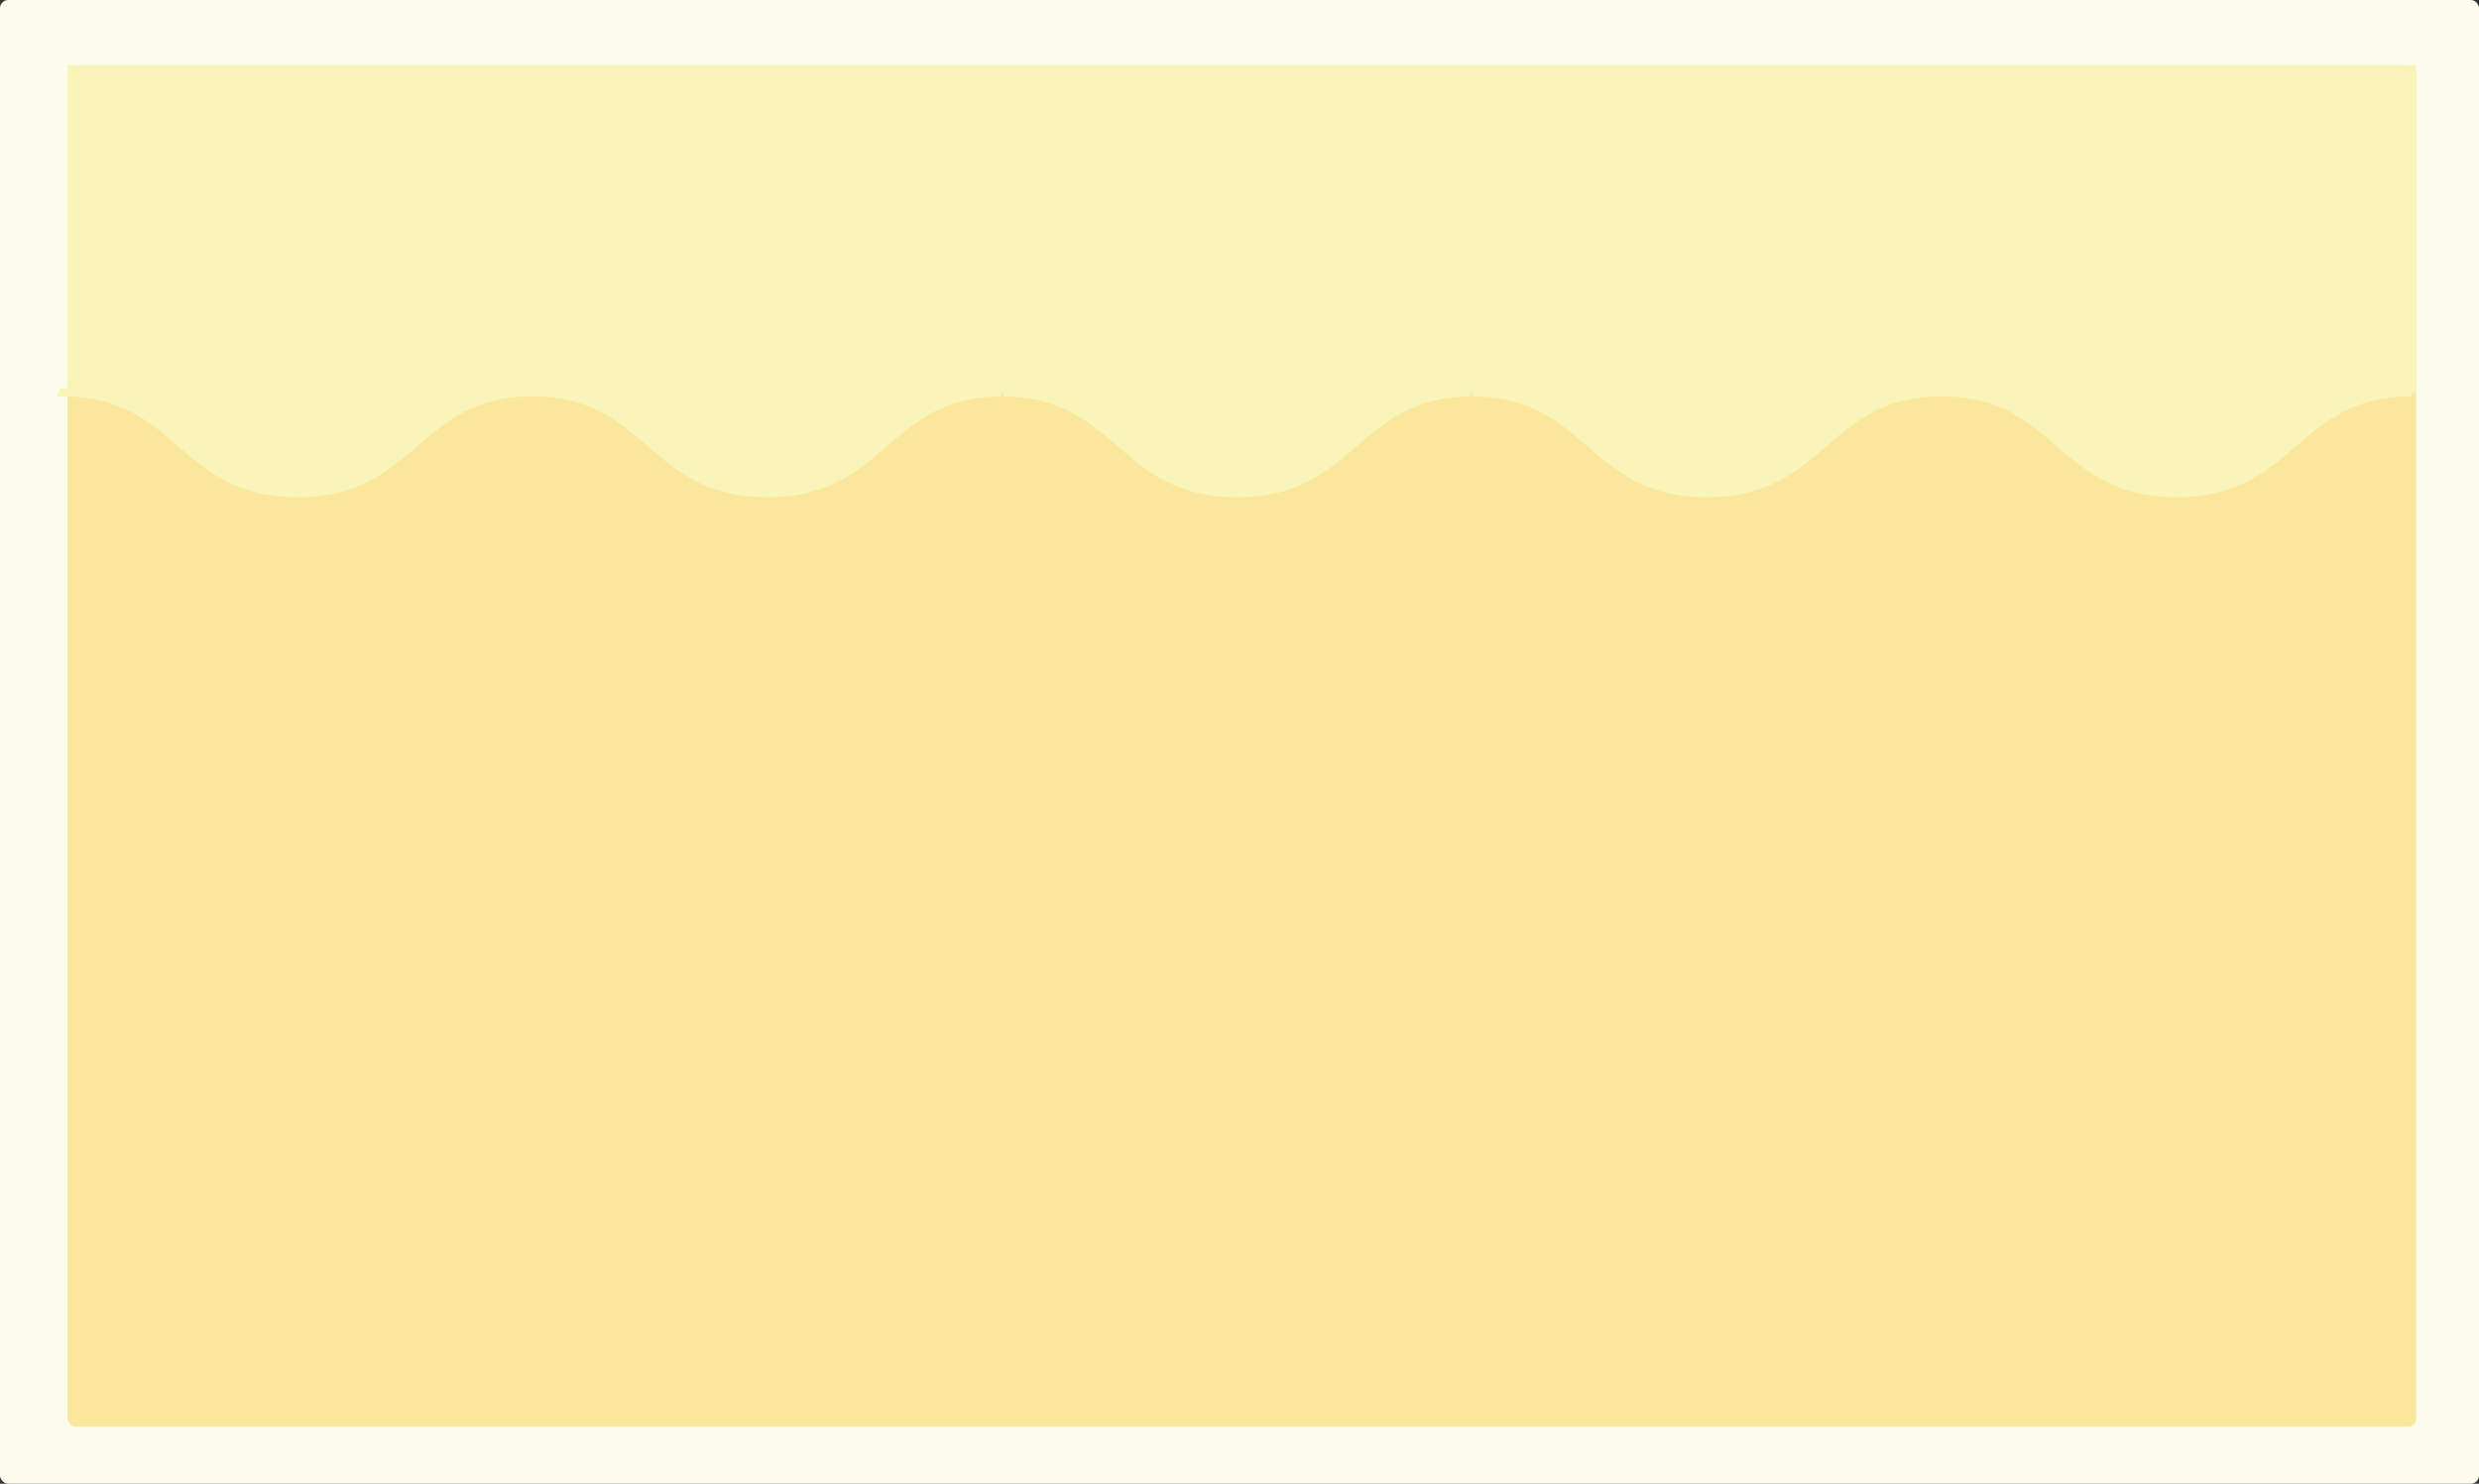 <svg xmlns="http://www.w3.org/2000/svg" width="304" height="182" viewBox="0 0 304 182">
  <rect x="0" y="0" width="304" height="182" fill="#333333" stroke="none"/>
  <g id="card_yellow" transform="translate(-848 -183)">
    <rect id="長方形_2285" data-name="長方形 2285" width="304" height="182" rx="1" transform="translate(848 183)" fill="#fbfcec"/>
    <g id="グループ_2776" data-name="グループ 2776" transform="translate(694.29 4)">
      <rect id="長方形_2290" data-name="長方形 2290" width="288" height="167" rx="1" transform="translate(162 187)" fill="#fae79b"/>
      <path id="合体_1" data-name="合体 1" d="M-2816.6-3463.879c-14.4,0-14.4,12.379-28.8,12.379-14.347,0-14.4-12.289-28.642-12.379H-2759c-14.4,0-14.4,12.379-28.8,12.379S-2802.2-3463.879-2816.6-3463.879Zm-115.076,0h57.318c-14.242.09-14.295,12.379-28.642,12.379S-2917.4-3463.809-2931.676-3463.879Zm-57.634,0h57.386c-14.276.071-14.318,12.379-28.676,12.379S-2975-3463.829-2989.31-3463.88Zm-57.69,0h57.51c-14.312.051-14.341,12.38-28.711,12.38C-3032.6-3451.5-3032.6-3463.88-3047-3463.88Zm172.642,0h0Zm-57.566,0h0Zm-57.566,0h0Zm-56.43-.383V-3503.5h287v39.238Z" transform="translate(3208.42 3691)" fill="#f9f5ba" stroke="#f9f5ba" stroke-width="1"/>
    </g>
  </g>
</svg>
